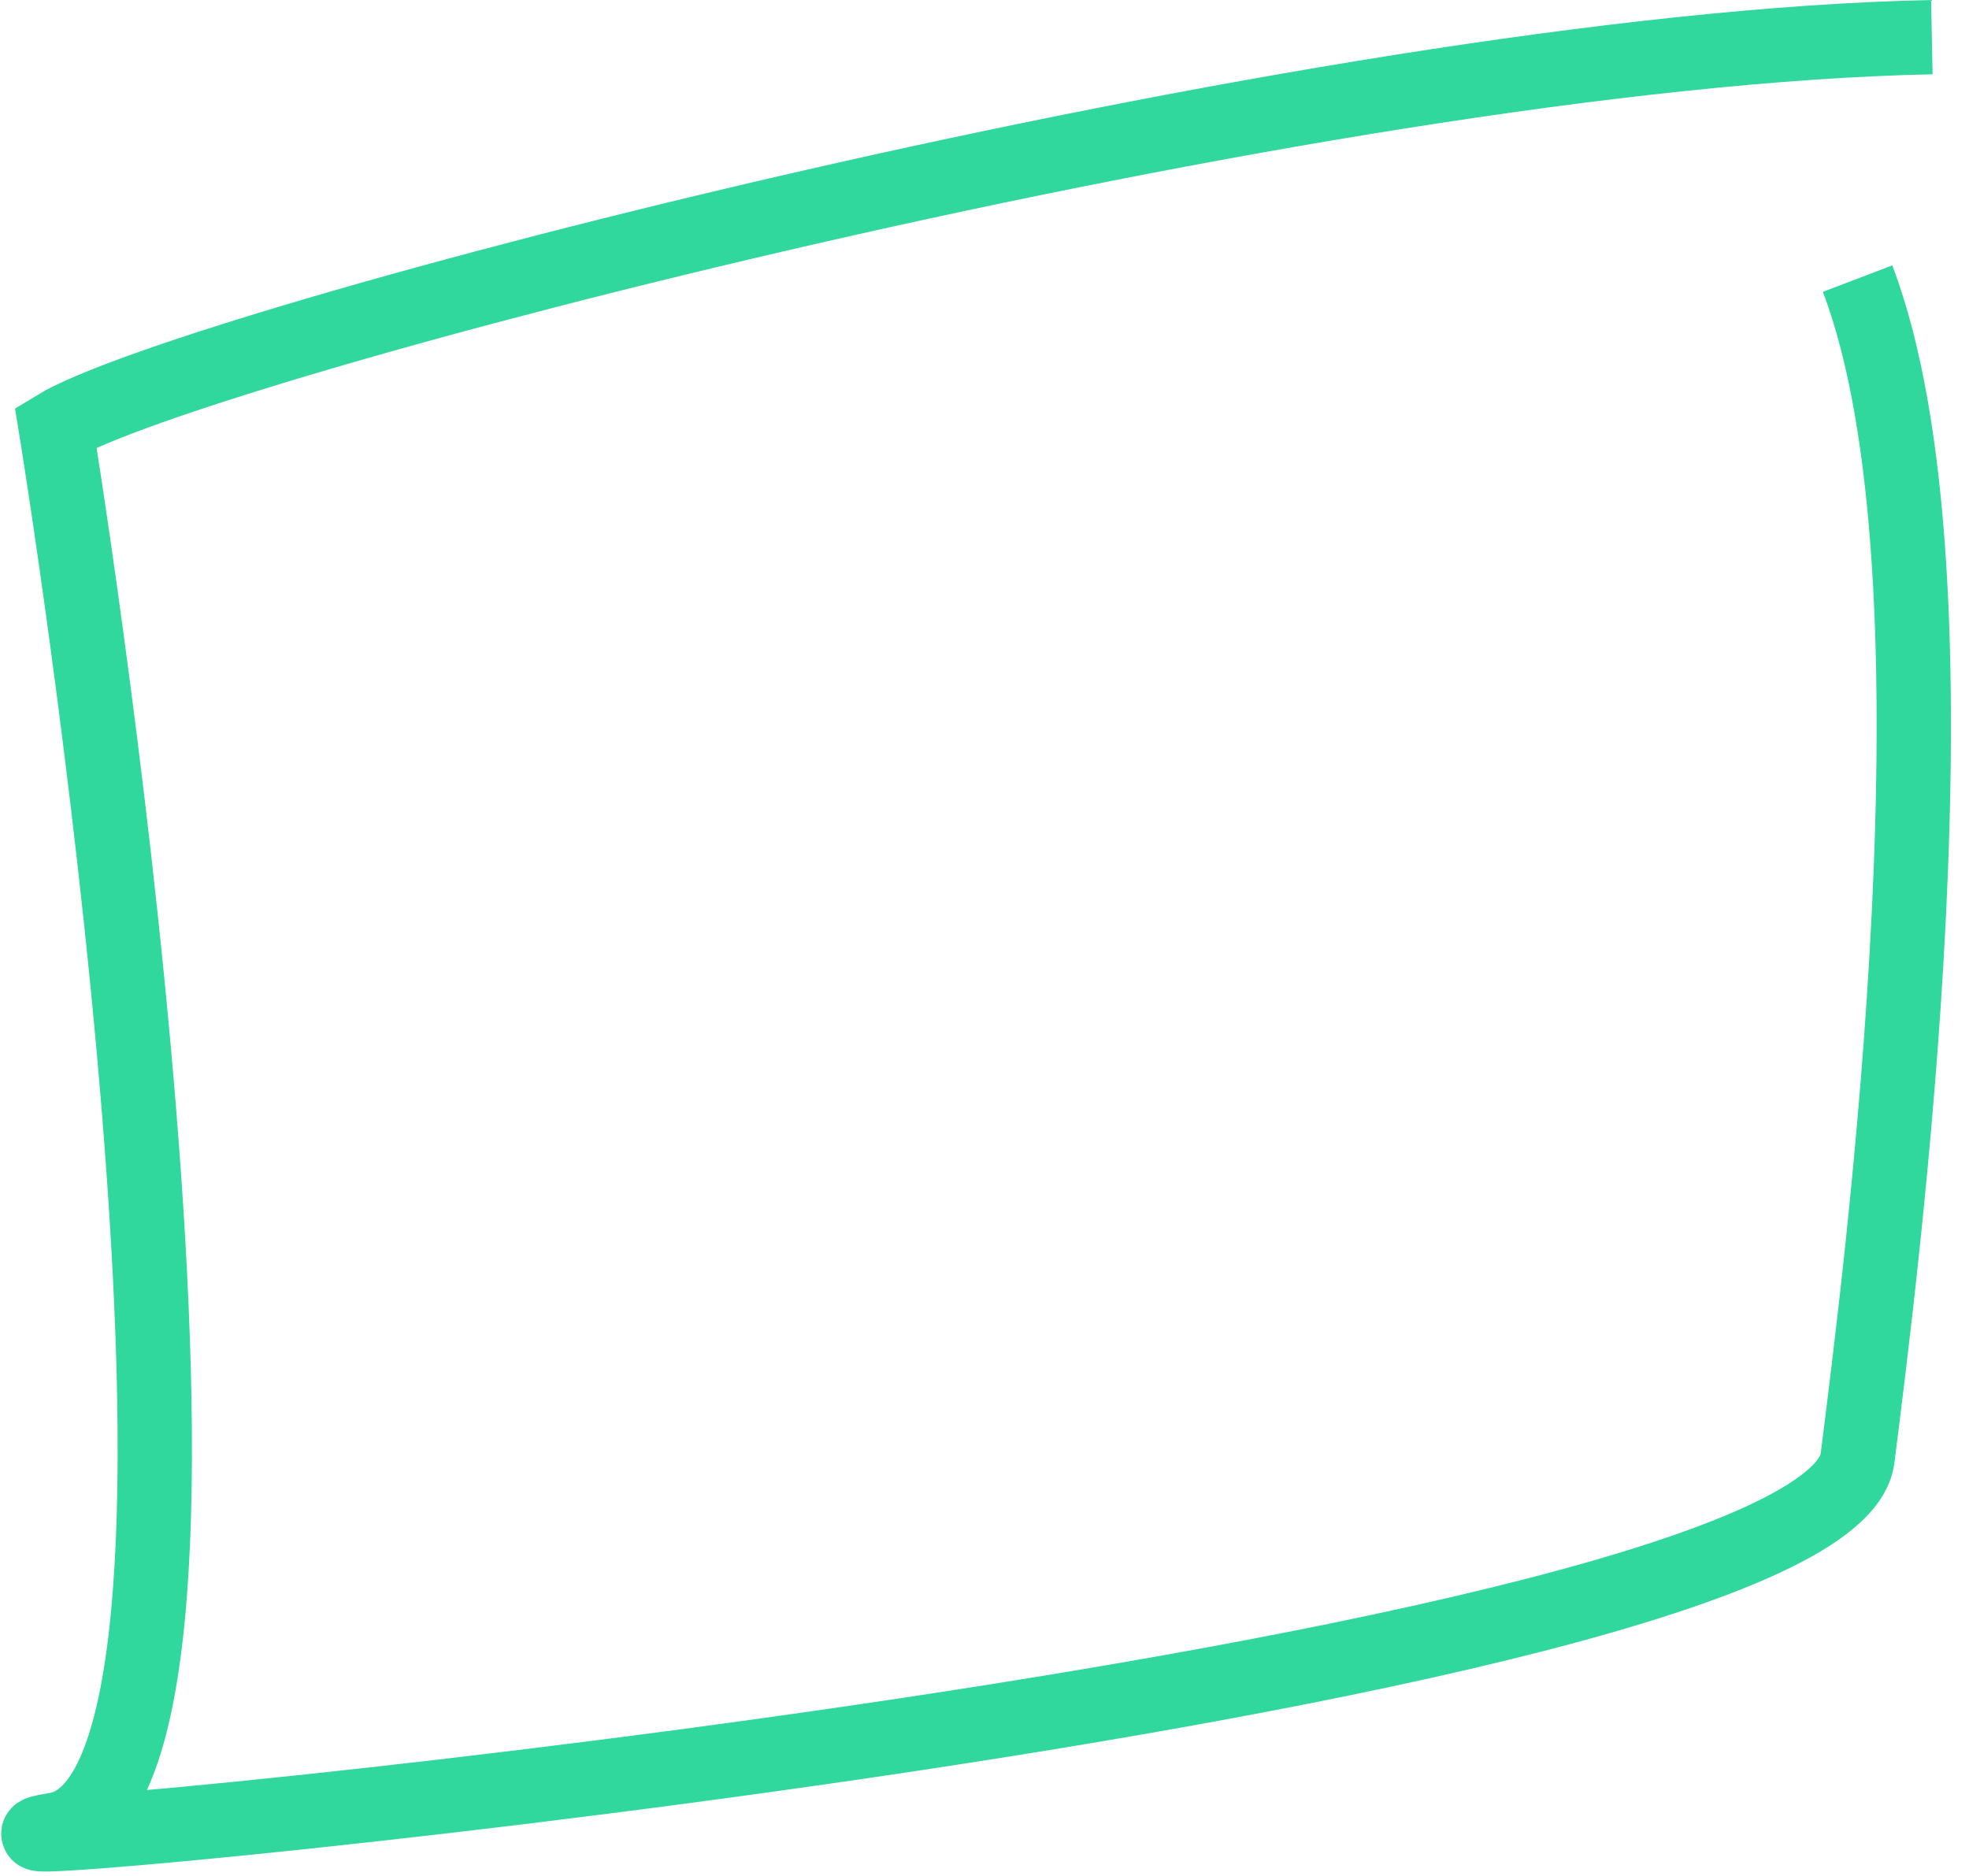 <svg viewBox="0 0 106 101" fill="none" xmlns="http://www.w3.org/2000/svg"><path d="M104 2C71 2.667 10.2 18.6 3 23c0 0 12 73.5 0 75.5s95.5-8 97.001-20c1.2-9.6 6.166-47.333 0-63.5" stroke="#30D89D" stroke-width="4"/></svg>
